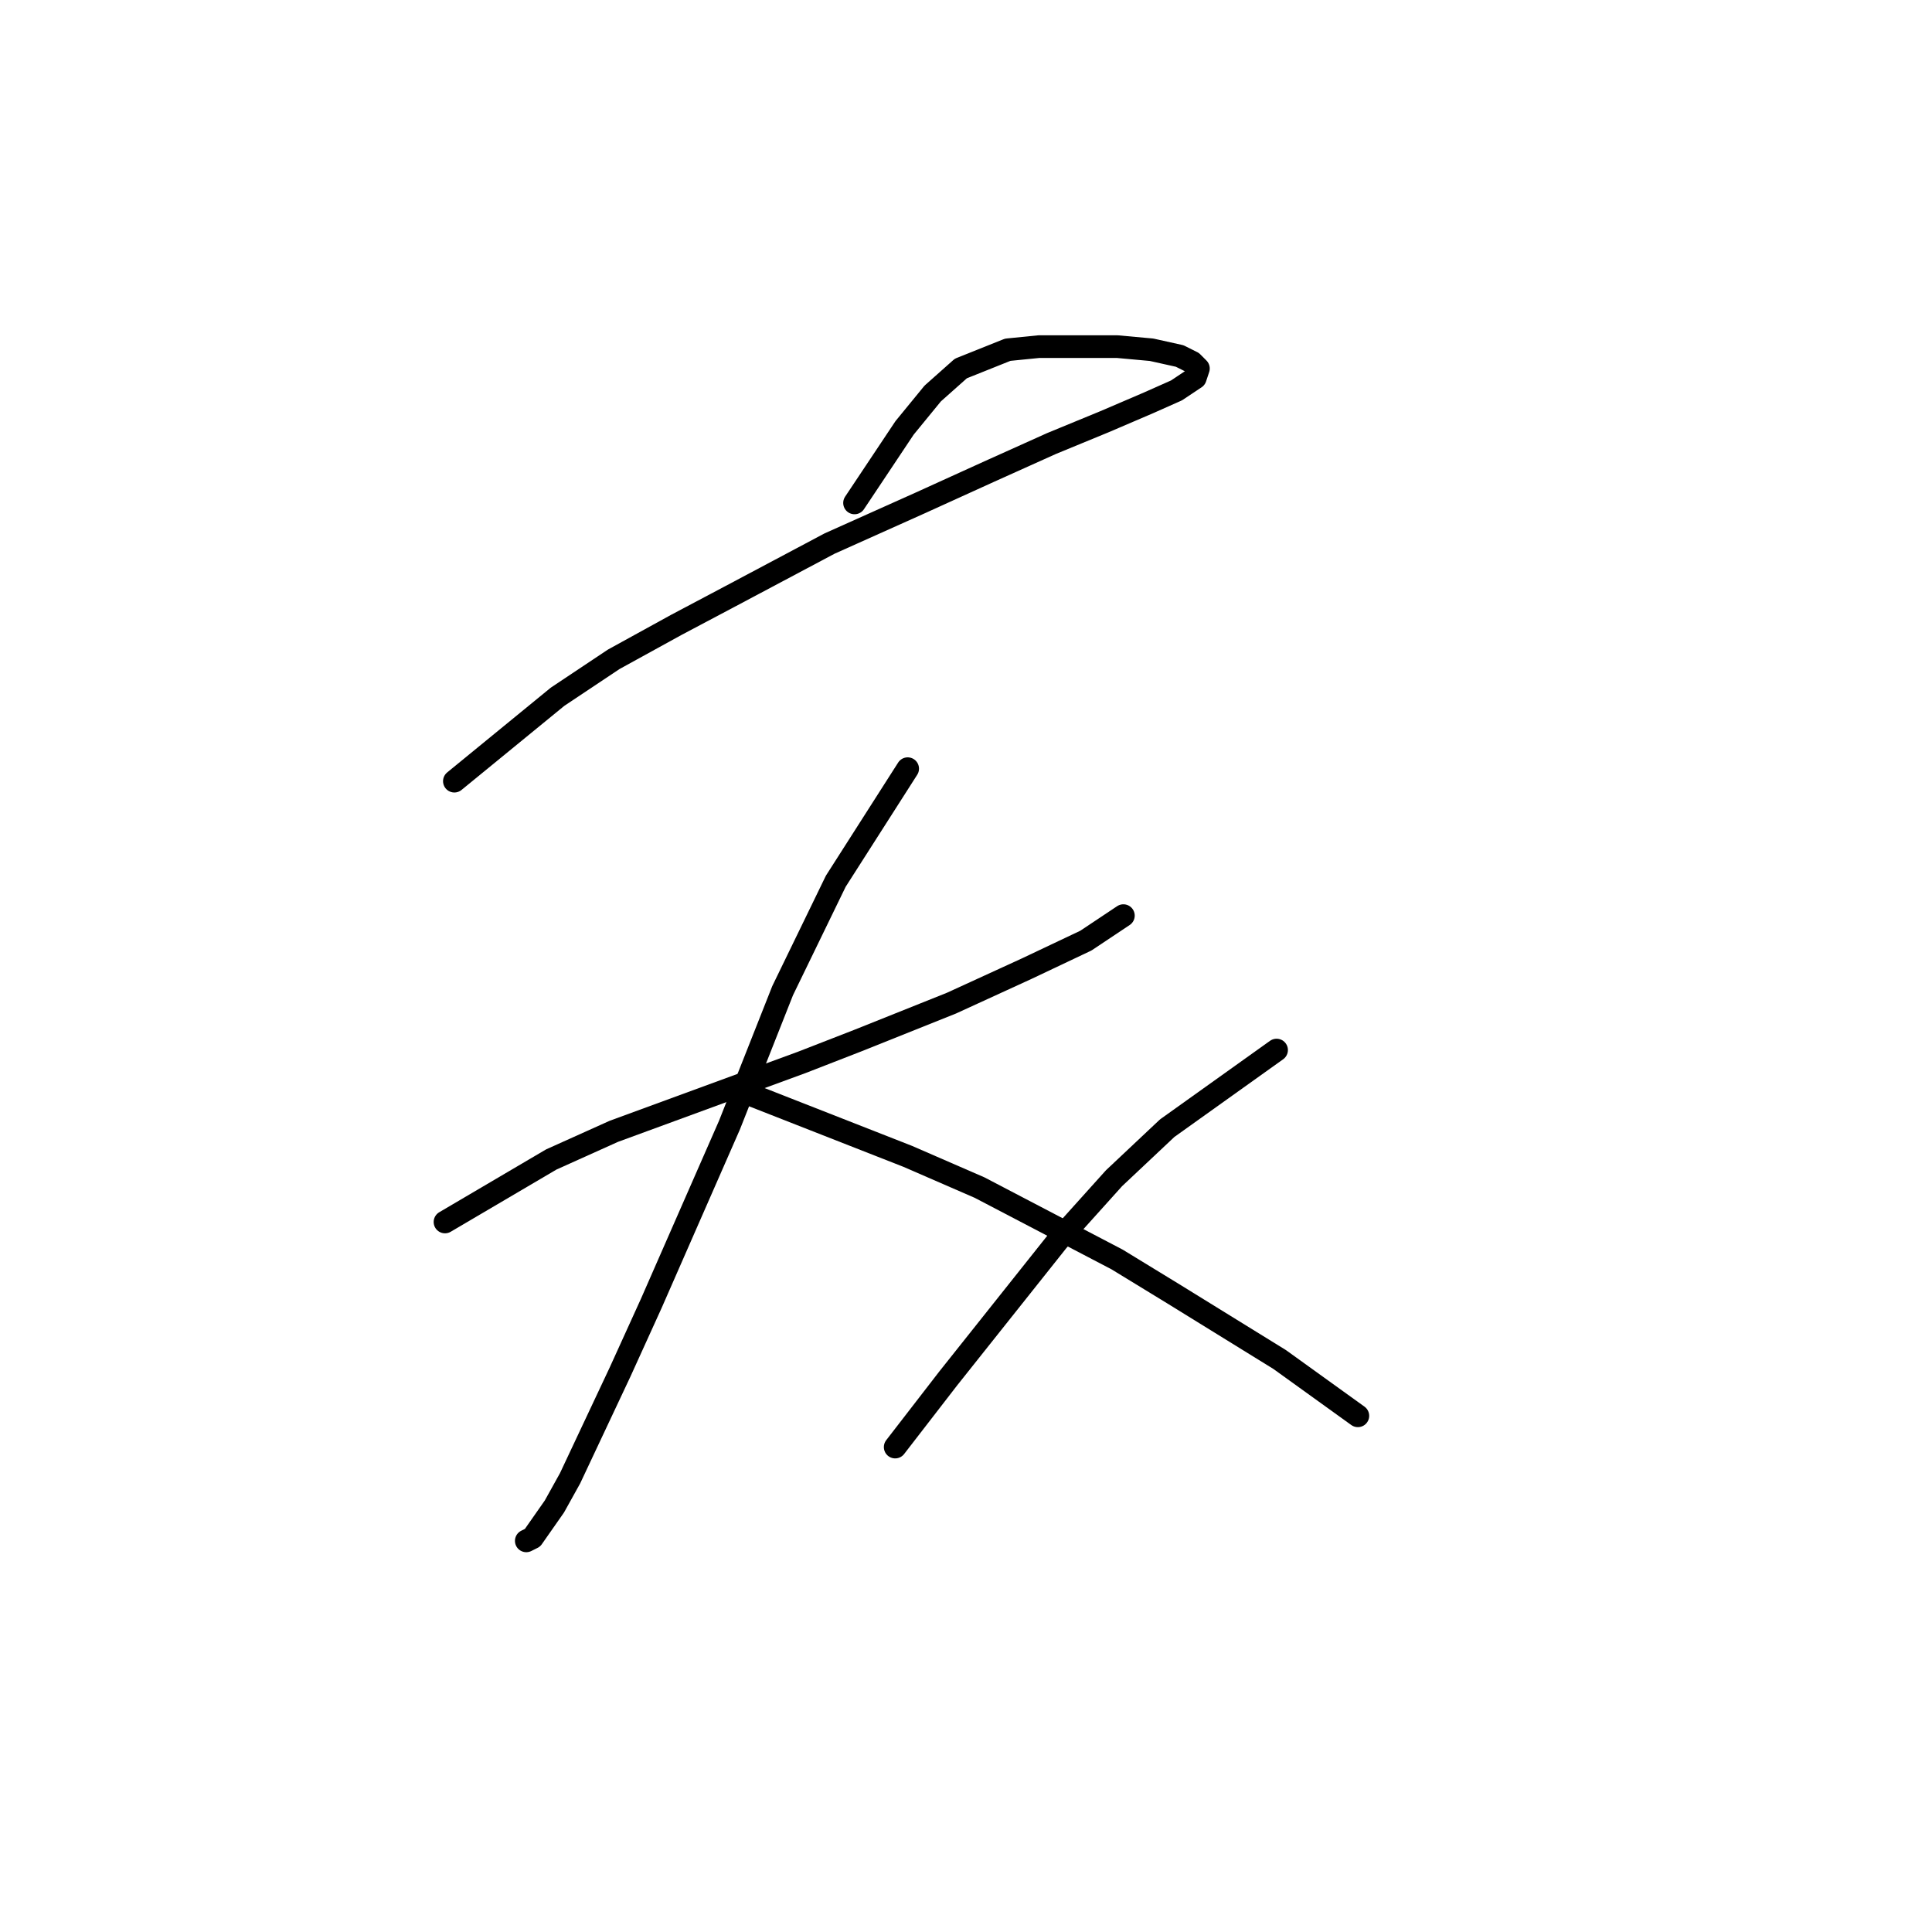 <?xml version="1.0" standalone="no"?>
    <svg width="256" height="256" xmlns="http://www.w3.org/2000/svg" version="1.1">
    <polyline stroke="black" stroke-width="3" stroke-linecap="round" fill="transparent" stroke-linejoin="round" points="60.206 103.51 73.876 92.326 81.333 87.355 89.618 82.798 96.66 79.069 109.916 72.027 121.93 66.642 131.043 62.499 139.328 58.771 146.371 55.871 152.17 53.386 155.898 51.729 157.141 50.9 158.384 50.072 158.798 48.829 157.97 48.001 156.313 47.172 152.584 46.343 148.028 45.929 143.471 45.929 139.328 45.929 137.671 45.929 133.529 46.343 127.315 48.829 123.587 52.143 119.858 56.7 116.544 61.671 113.23 66.642 113.23 66.642 " />
        <polyline stroke="black" stroke-width="3" stroke-linecap="round" fill="transparent" stroke-linejoin="round" points="58.963 161.92 73.048 153.635 81.333 149.907 106.188 140.793 113.645 137.893 126.072 132.922 136.014 128.366 143.885 124.637 148.856 121.323 148.856 121.323 " />
        <polyline stroke="black" stroke-width="3" stroke-linecap="round" fill="transparent" stroke-linejoin="round" points="120.273 101.853 110.745 116.767 103.703 131.265 96.66 149.078 86.304 172.691 82.161 181.804 75.533 195.889 73.462 199.617 70.562 203.76 69.734 204.174 69.734 204.174 " />
        <polyline stroke="black" stroke-width="3" stroke-linecap="round" fill="transparent" stroke-linejoin="round" points="99.146 144.936 120.273 153.221 129.801 157.363 148.028 166.891 155.484 171.448 169.569 180.147 179.925 187.604 179.925 187.604 " />
        <polyline stroke="black" stroke-width="3" stroke-linecap="round" fill="transparent" stroke-linejoin="round" points="169.155 139.136 154.656 149.492 147.613 156.121 140.157 164.406 125.658 182.633 118.616 191.746 118.616 191.746 " />
        </svg>